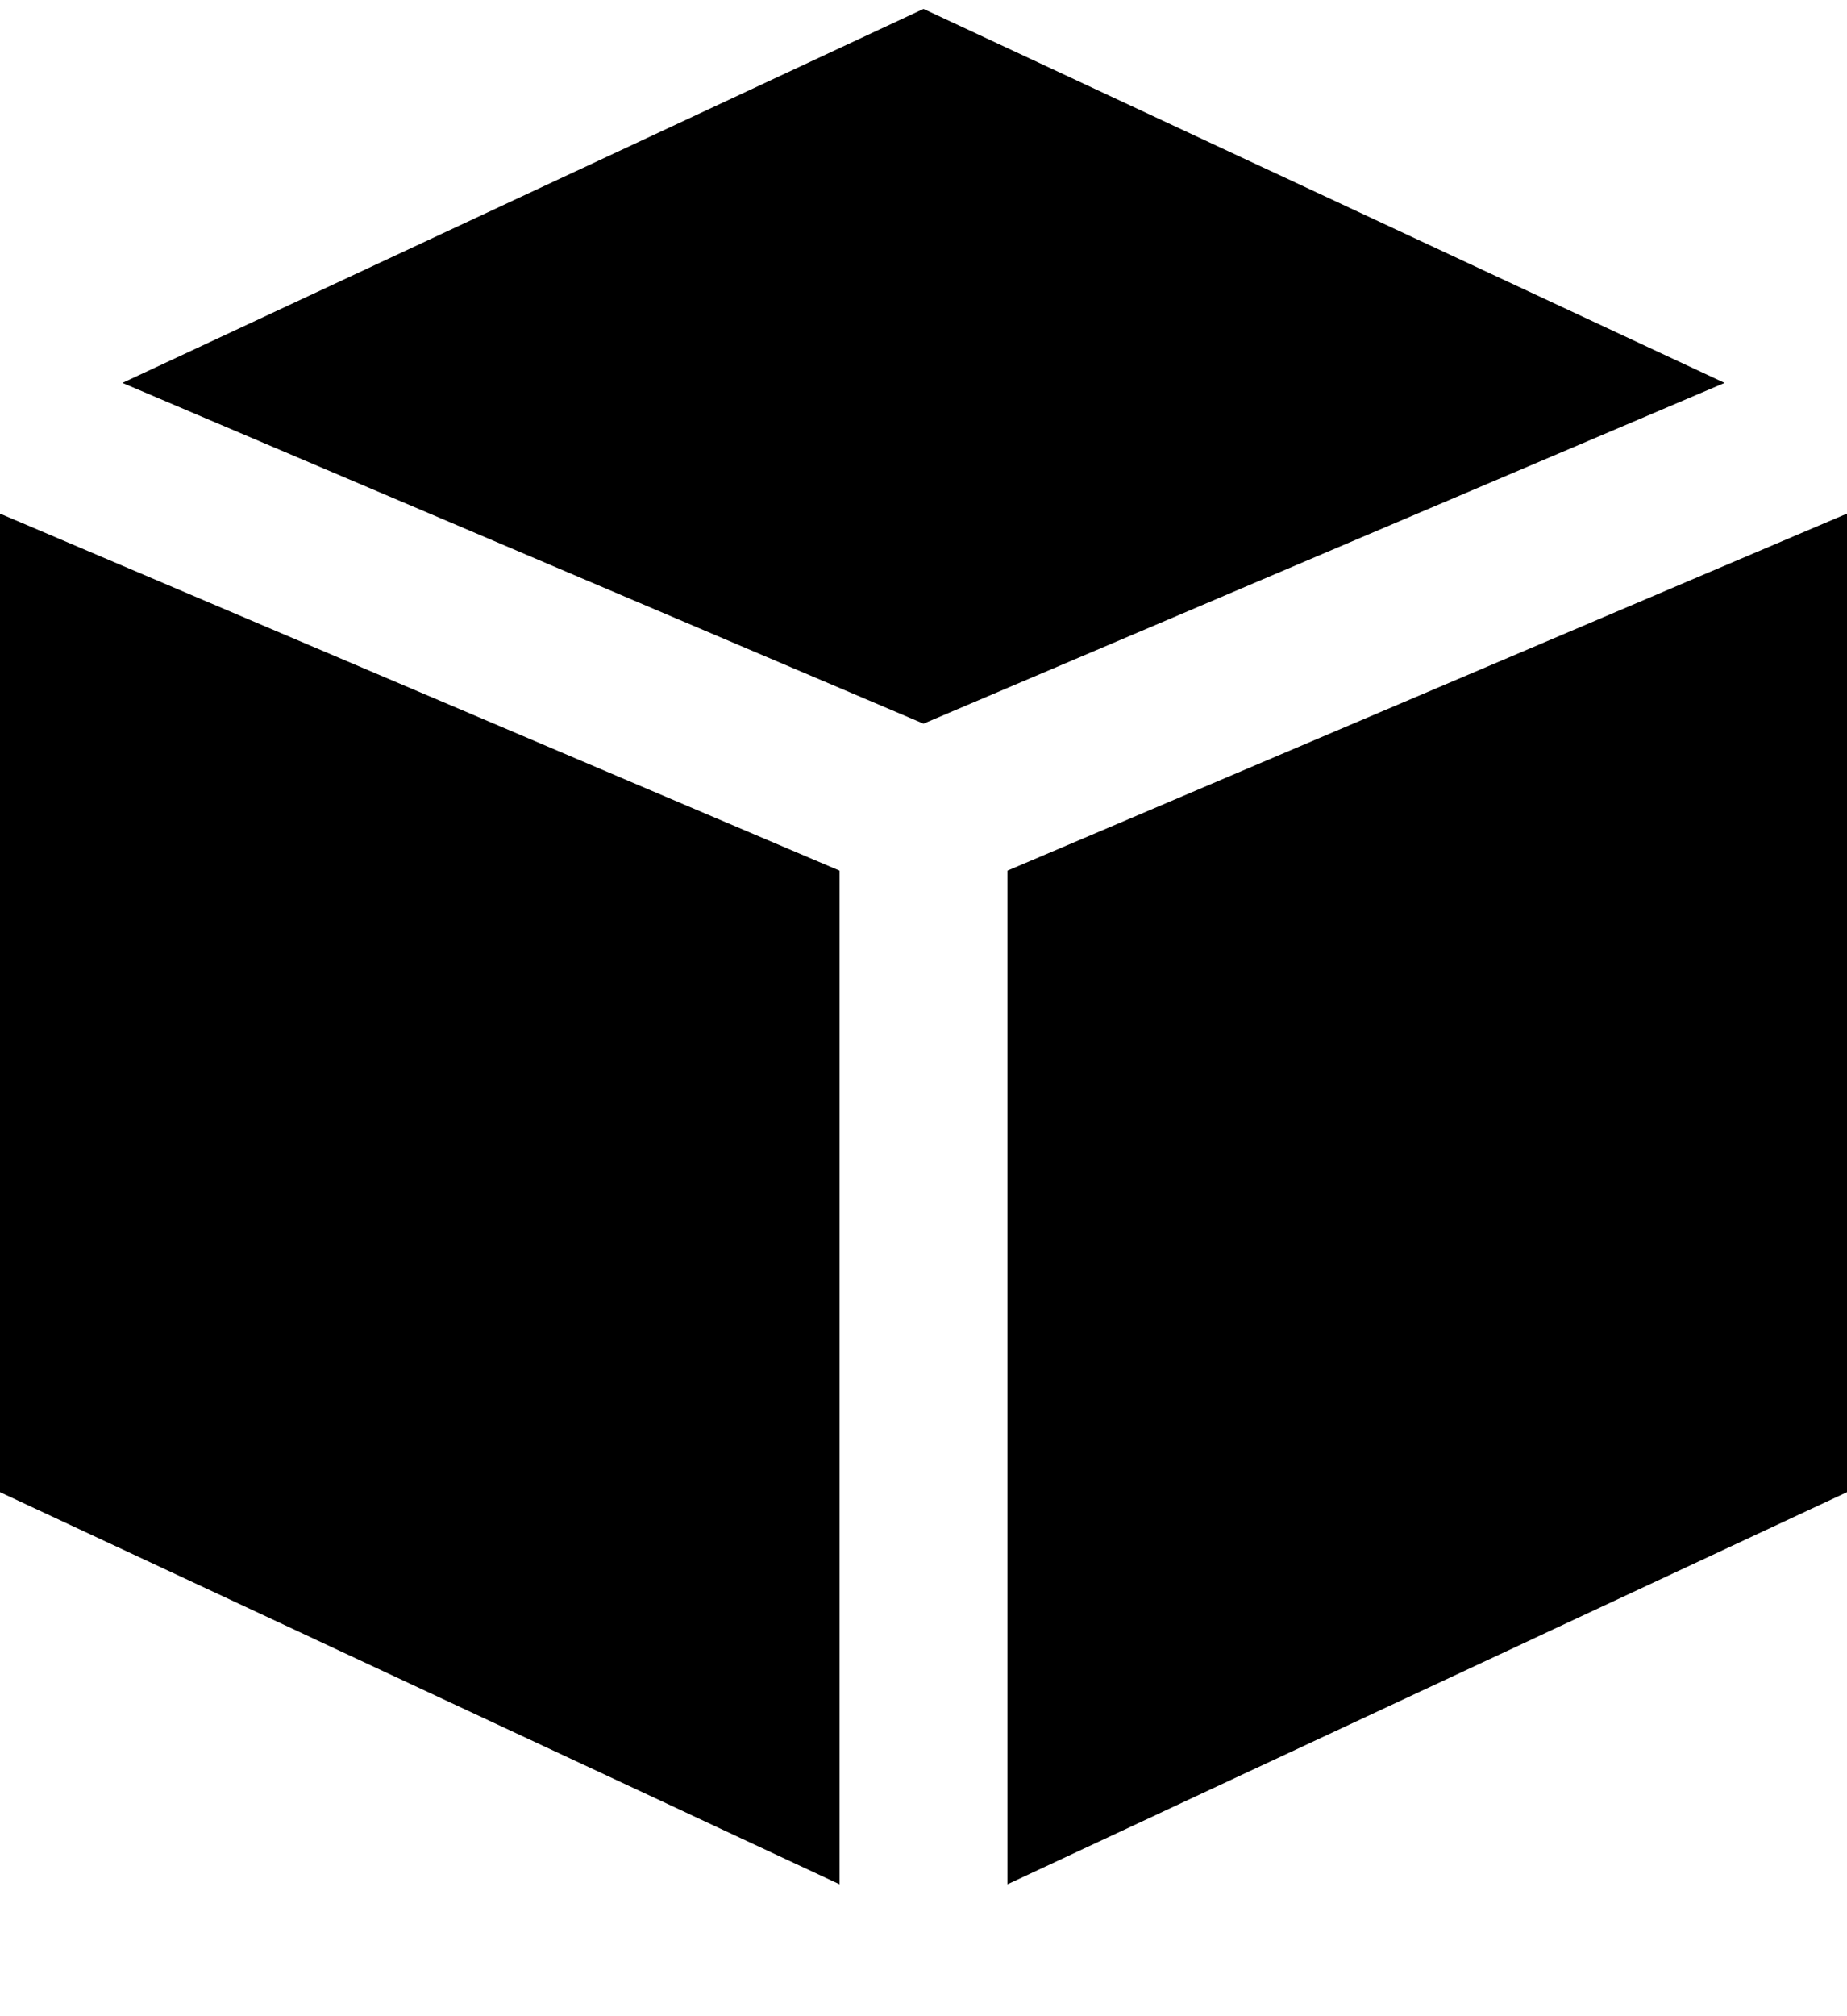 <?xml version="1.0" encoding="UTF-8" standalone="no"?>
<svg
   width="11px"
   height="12px"
   viewBox="0 0 11 12"
   version="1.1"
   id="svg13"
   sodipodi:docname="Cube Fds.svg"
   inkscape:version="1.1.1 (3bf5ae0d25, 2021-09-20)"
   xmlns:inkscape="http://www.inkscape.org/namespaces/inkscape"
   xmlns:sodipodi="http://sodipodi.sourceforge.net/DTD/sodipodi-0.dtd"
   xmlns="http://www.w3.org/2000/svg"
   xmlns:svg="http://www.w3.org/2000/svg"
   xmlns:rdf="http://www.w3.org/1999/02/22-rdf-syntax-ns#"
   xmlns:cc="http://creativecommons.org/ns#"
   xmlns:dc="http://purl.org/dc/elements/1.1/">
  <defs
     id="defs17" />
  <sodipodi:namedview
     id="namedview15"
     pagecolor="#ffffff"
     bordercolor="#666666"
     borderopacity="1.0"
     inkscape:pageshadow="2"
     inkscape:pageopacity="0.0"
     inkscape:pagecheckerboard="0"
     showgrid="false"
     inkscape:zoom="59.916667"
     inkscape:cx="5.4993046"
     inkscape:cy="6"
     inkscape:window-width="2560"
     inkscape:window-height="1377"
     inkscape:window-x="-8"
     inkscape:window-y="-8"
     inkscape:window-maximized="1"
     inkscape:current-layer="svg13" />
  <title
     id="title2">Solid/Cube</title>
  <path
     id="path4"
     style="fill:#000000;fill-rule:evenodd;stroke:none;stroke-width:1"
     d="M 5.5 0.053 L 0.729 2.279 L 5.5 4.307 L 10.271 2.279 L 5.5 0.053 z M 0 3.057 L 0 8.881 L 5 11.215 L 5 5.182 L 0 3.057 z M 11 3.057 L 6 5.182 L 6 11.215 L 11 8.881 L 11 3.057 z " />
</svg>
